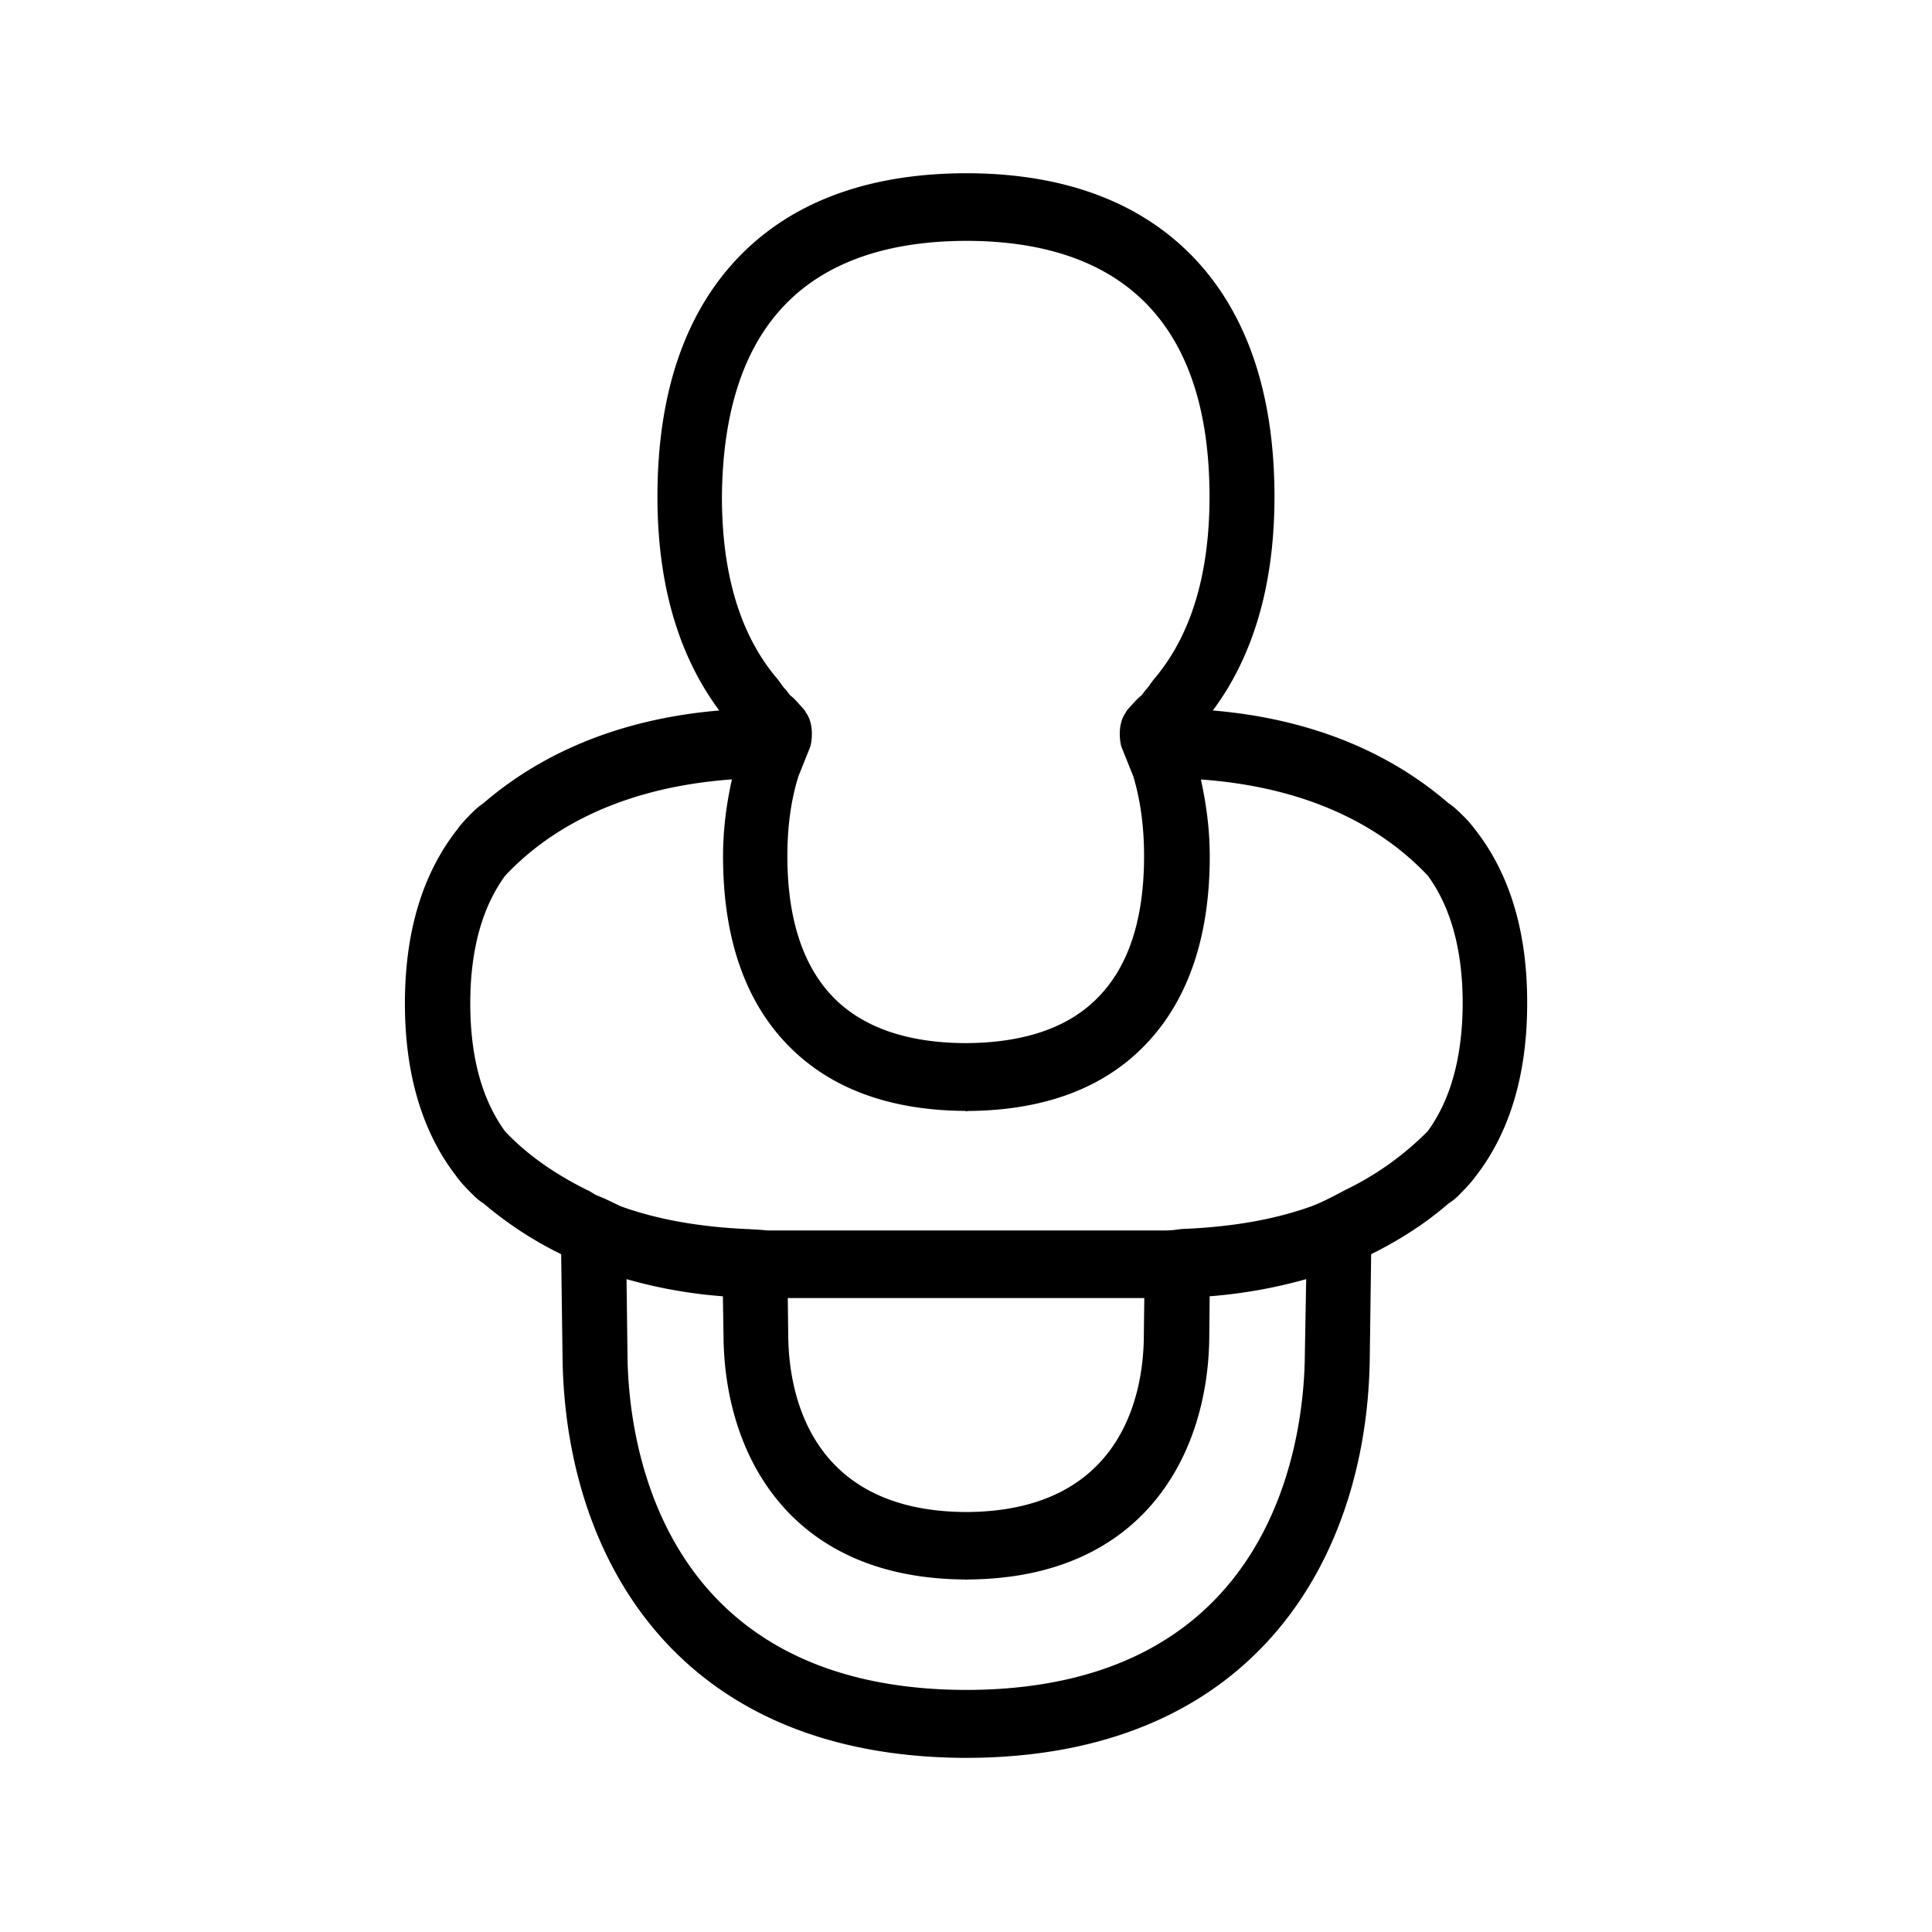 <svg xmlns="http://www.w3.org/2000/svg" width="24" height="24" fill="none"><path fill="#000" d="m18.321 10.3.017.022c.415.538.636 1.252.633 2.143 0 .893-.221 1.605-.636 2.143q-.01.01-.018.024-.008.012-.018.023a2 2 0 0 1-.154.168.7.7 0 0 1-.151.127c-.286.249-.611.456-.961.63l-.017 1.266c-.02 2.409-1.347 4.98-5.003 4.991h-.022c-3.656-.014-4.98-2.582-5.003-4.991l-.017-1.266a4.6 4.6 0 0 1-.963-.63c-.062-.037-.107-.082-.152-.127l-.04-.04c-.04-.041-.073-.076-.114-.128q-.01-.01-.018-.023l-.018-.024c-.415-.538-.636-1.252-.636-2.143 0-.894.221-1.605.636-2.143l.017-.022a.04.04 0 0 0 .01-.014 1.34 1.34 0 0 1 .114-.131l.035-.037c.042-.042.107-.104.163-.14.767-.661 1.762-1.054 2.93-1.152-.499-.67-.768-1.552-.768-2.655 0-1.3.35-2.311 1.04-3.009.66-.666 1.596-1.005 2.781-1.01h.022c1.185.002 2.12.344 2.782 1.01.689.698 1.04 1.712 1.04 3.009 0 1.1-.267 1.986-.766 2.655 1.168.098 2.163.49 2.928 1.152.058.036.123.098.165.14.062.061.087.086.14.154q.01.01.011.014.002.004.011.014M9.772 3.765c-.53.535-.795 1.344-.804 2.406 0 .983.238 1.737.692 2.266l.04.054q.029.045.064.08.015.018.028.036l.022.029c.053.04.086.08.124.123l.047.053c.01.008.014.018.02.028a.1.1 0 0 0 .014.023c.098.145.064.361.045.417l-.146.364c-.09.289-.137.614-.137.992 0 .781.196 1.375.58 1.762.37.372.921.557 1.635.56.717-.003 1.27-.188 1.636-.56.387-.387.58-.98.58-1.762 0-.375-.047-.703-.134-.992l-.146-.364c-.02-.056-.053-.272.045-.417l.01-.018a.2.2 0 0 1 .023-.033l.042-.046c.04-.046.076-.086.13-.13l.025-.033.025-.032q.032-.034.059-.075.02-.03.044-.059c.451-.53.69-1.283.69-2.266 0-1.065-.264-1.871-.793-2.406-.507-.513-1.258-.773-2.23-.773-.975.002-1.726.263-2.23.773m7.961 10.291c.283-.386.434-.913.437-1.588 0-.675-.151-1.205-.434-1.591-.672-.712-1.644-1.11-2.818-1.194.064.295.11.606.11.956 0 1.016-.278 1.815-.827 2.367-.521.526-1.258.79-2.185.795v.003h-.022V13.8c-.93-.005-1.664-.272-2.185-.795-.55-.55-.827-1.348-.827-2.367 0-.348.045-.661.11-.956-1.171.084-2.143.482-2.815 1.194-.283.386-.435.913-.435 1.59 0 .679.152 1.205.435 1.592.285.3.635.535 1.016.725q.034.014.073.04a.4.4 0 0 0 .056.03c.075.029.126.054.189.084l.1.048c.47.17 1.002.258 1.574.283q.025 0 .048.003l.044.002c.054.003.098.006.149.012h4.958q.069-.001.133-.01.053-.008.108-.01c.571-.025 1.103-.112 1.574-.283.114-.043.218-.098.323-.152l.094-.05a3.7 3.7 0 0 0 1.017-.725m-5.731 4.728c1.975-.008 2.204-1.526 2.207-2.185l.006-.473H9.786l.006.473c.006.659.235 2.177 2.21 2.185m0 2.21c3.868-.005 4.199-3.182 4.207-4.157l.017-.946a6.2 6.2 0 0 1-1.199.213l-.005.504c-.012 1.45-.81 3.003-3.006 3.014v.003h-.022v-.003c-2.194-.011-2.992-1.563-3.006-3.014l-.008-.504a6 6 0 0 1-1.197-.213l.012.946c.008.975.339 4.149 4.207 4.157"/></svg>